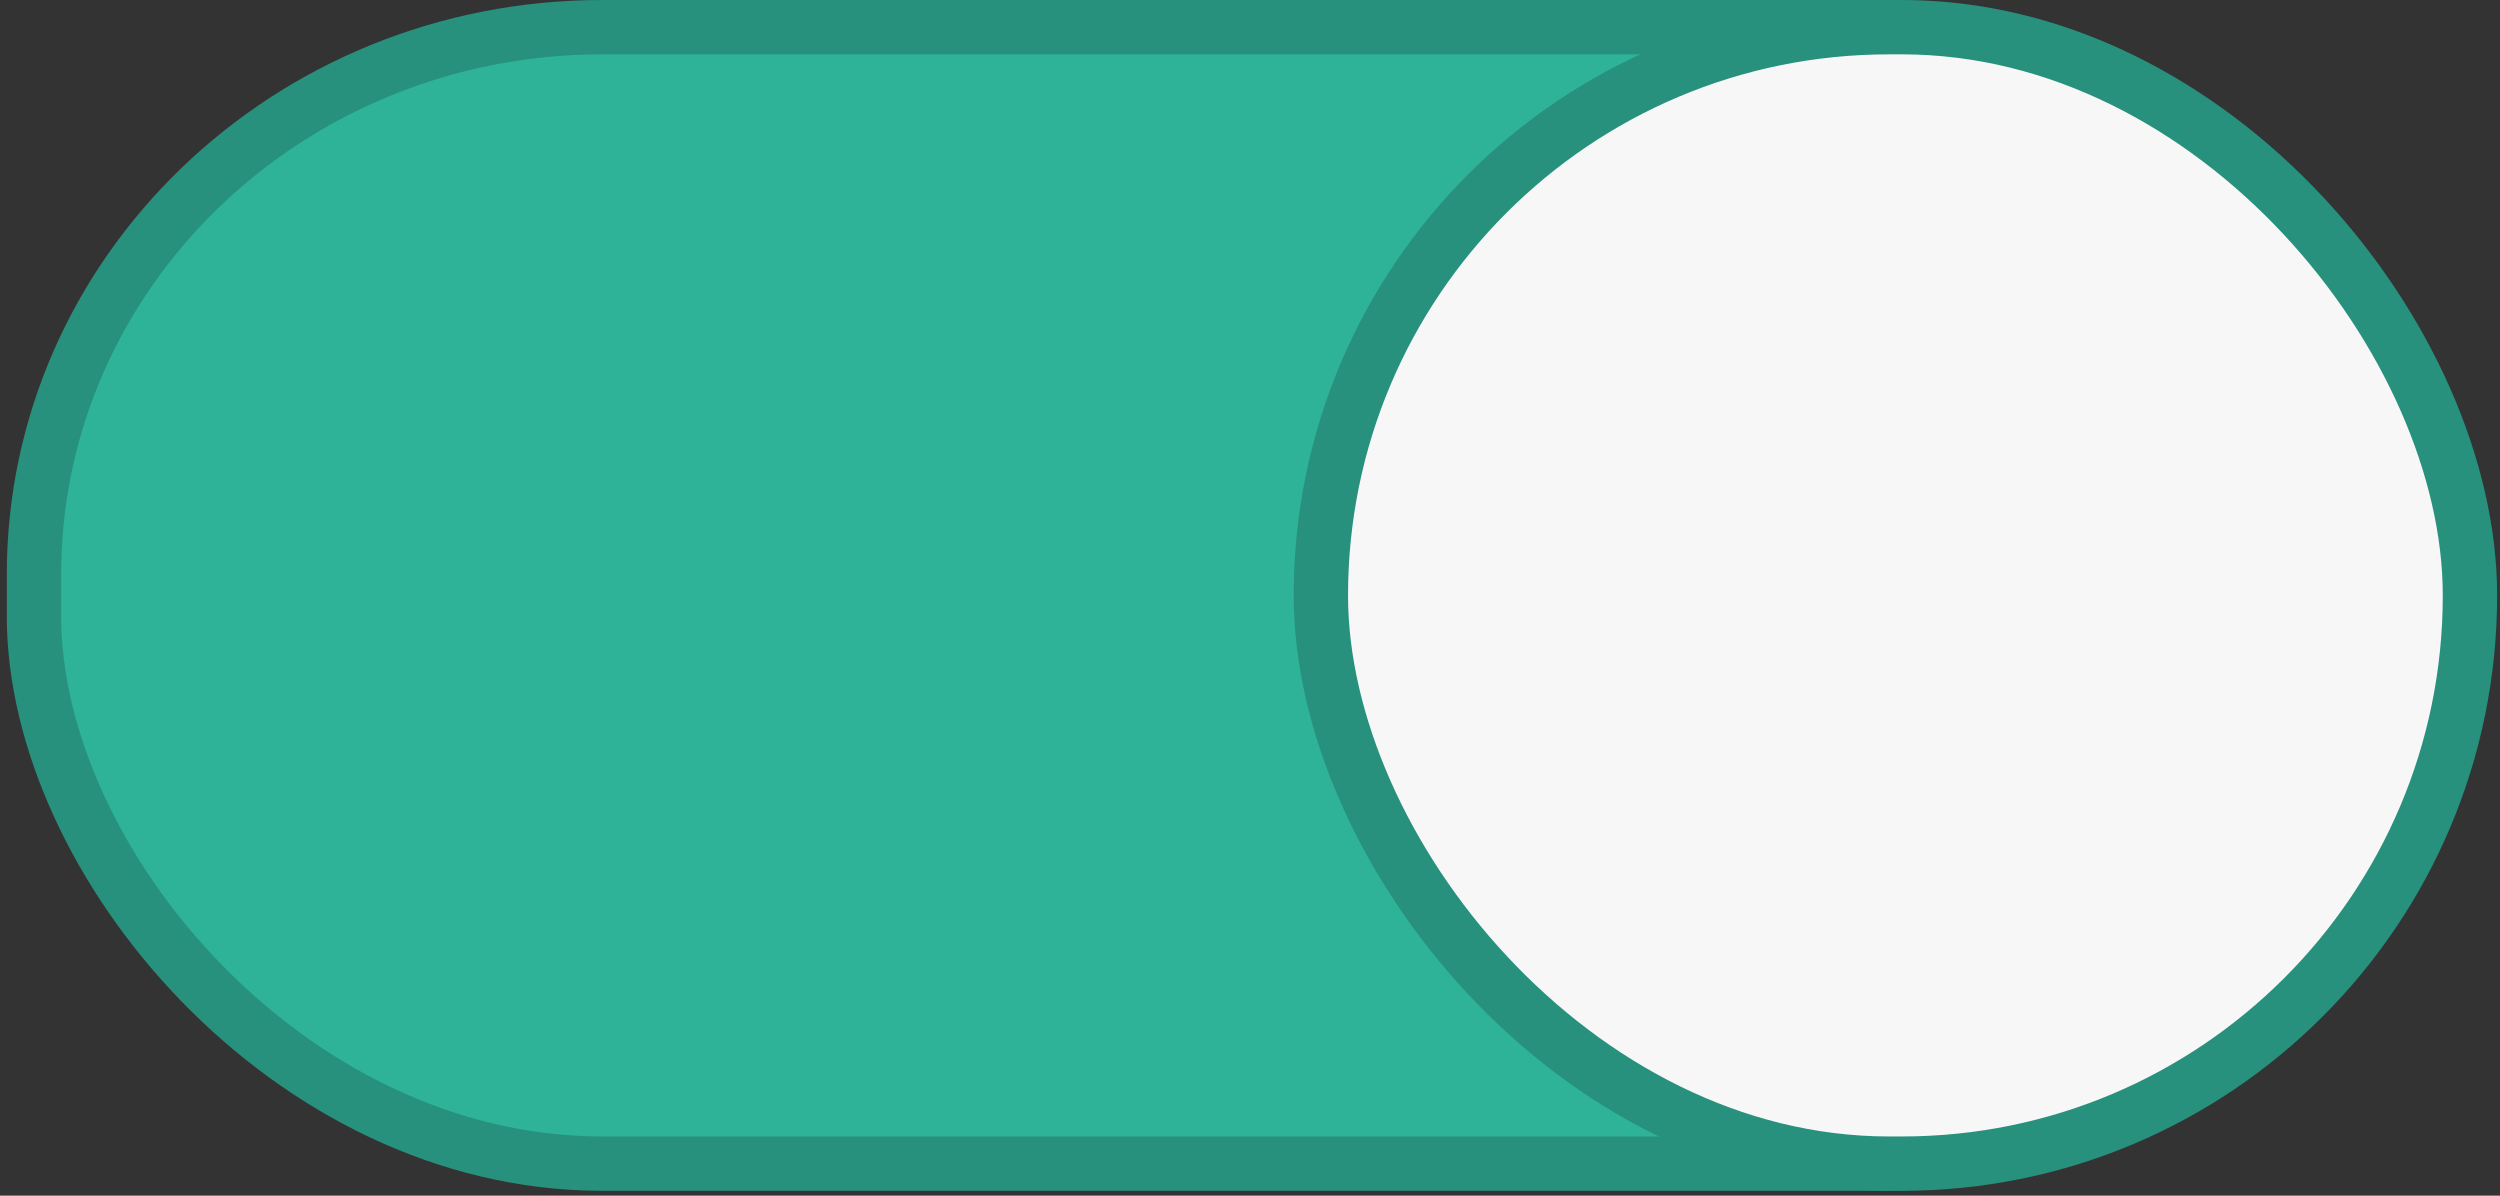 <svg width="46" height="22" version="1.1" viewBox="0 0 46 22" xmlns="http://www.w3.org/2000/svg">
 <rect x="0" y="0" width="46" height="22" fill="#333333" stroke="none"/>
 <g transform="translate(0 -1030.4)" stroke="#27917d">
  <g transform="translate(0 739.18)" stroke="#27917d">
   <rect x=".625" y="291.72" width="44.446" height="20.911" rx="10.455" ry="10.073" fill="#2eb398"/>
   <rect x="24.304" y="291.72" width="21.143" height="20.911" rx="10.455" ry="10.455" fill="#f8f7f7" stroke-linecap="round" stroke-linejoin="round"/>
  </g>
 </g>
</svg>
